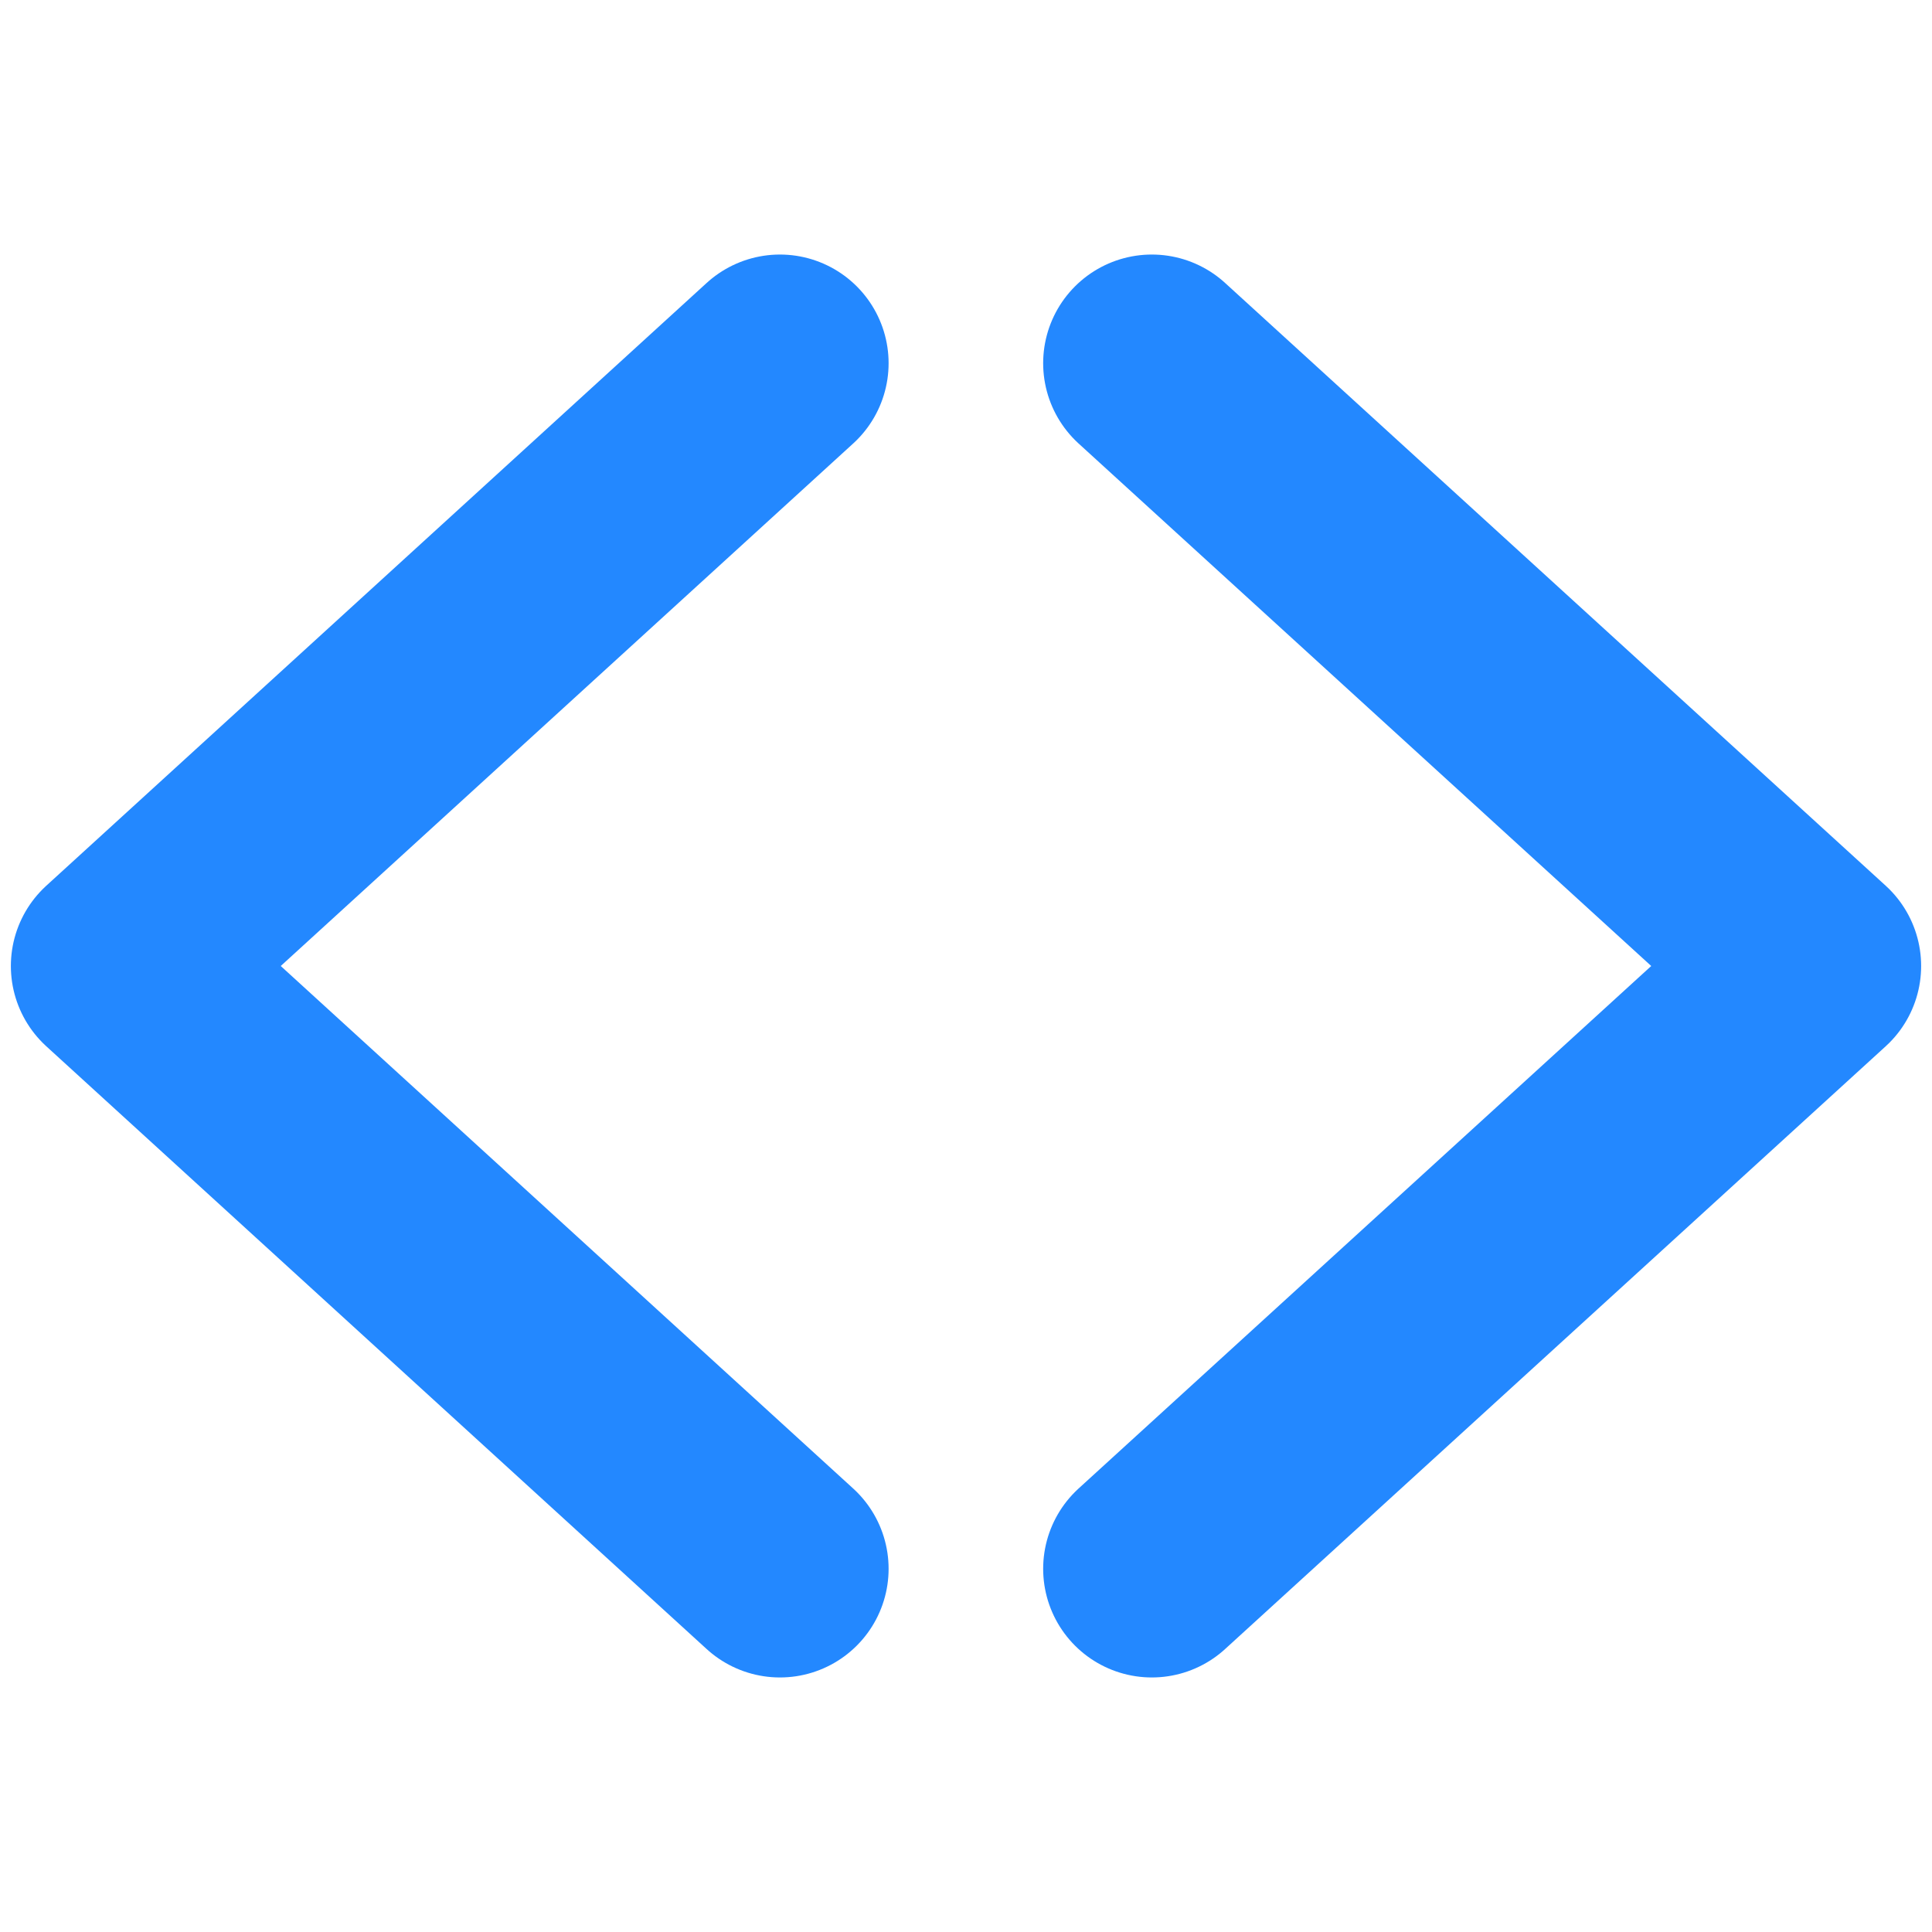 <svg width="16" height="16" viewBox="0 0 16 16" fill="none" xmlns="http://www.w3.org/2000/svg">
<path d="M6.459 3.008L0.99 8L6.459 12.992" stroke="#2388FF" stroke-width="1.8" stroke-linecap="round" stroke-linejoin="round"/>
<path d="M9.539 3.008L15.01 8L9.539 12.992" stroke="#2388FF" stroke-width="1.8" stroke-linecap="round" stroke-linejoin="round"/>
</svg>
